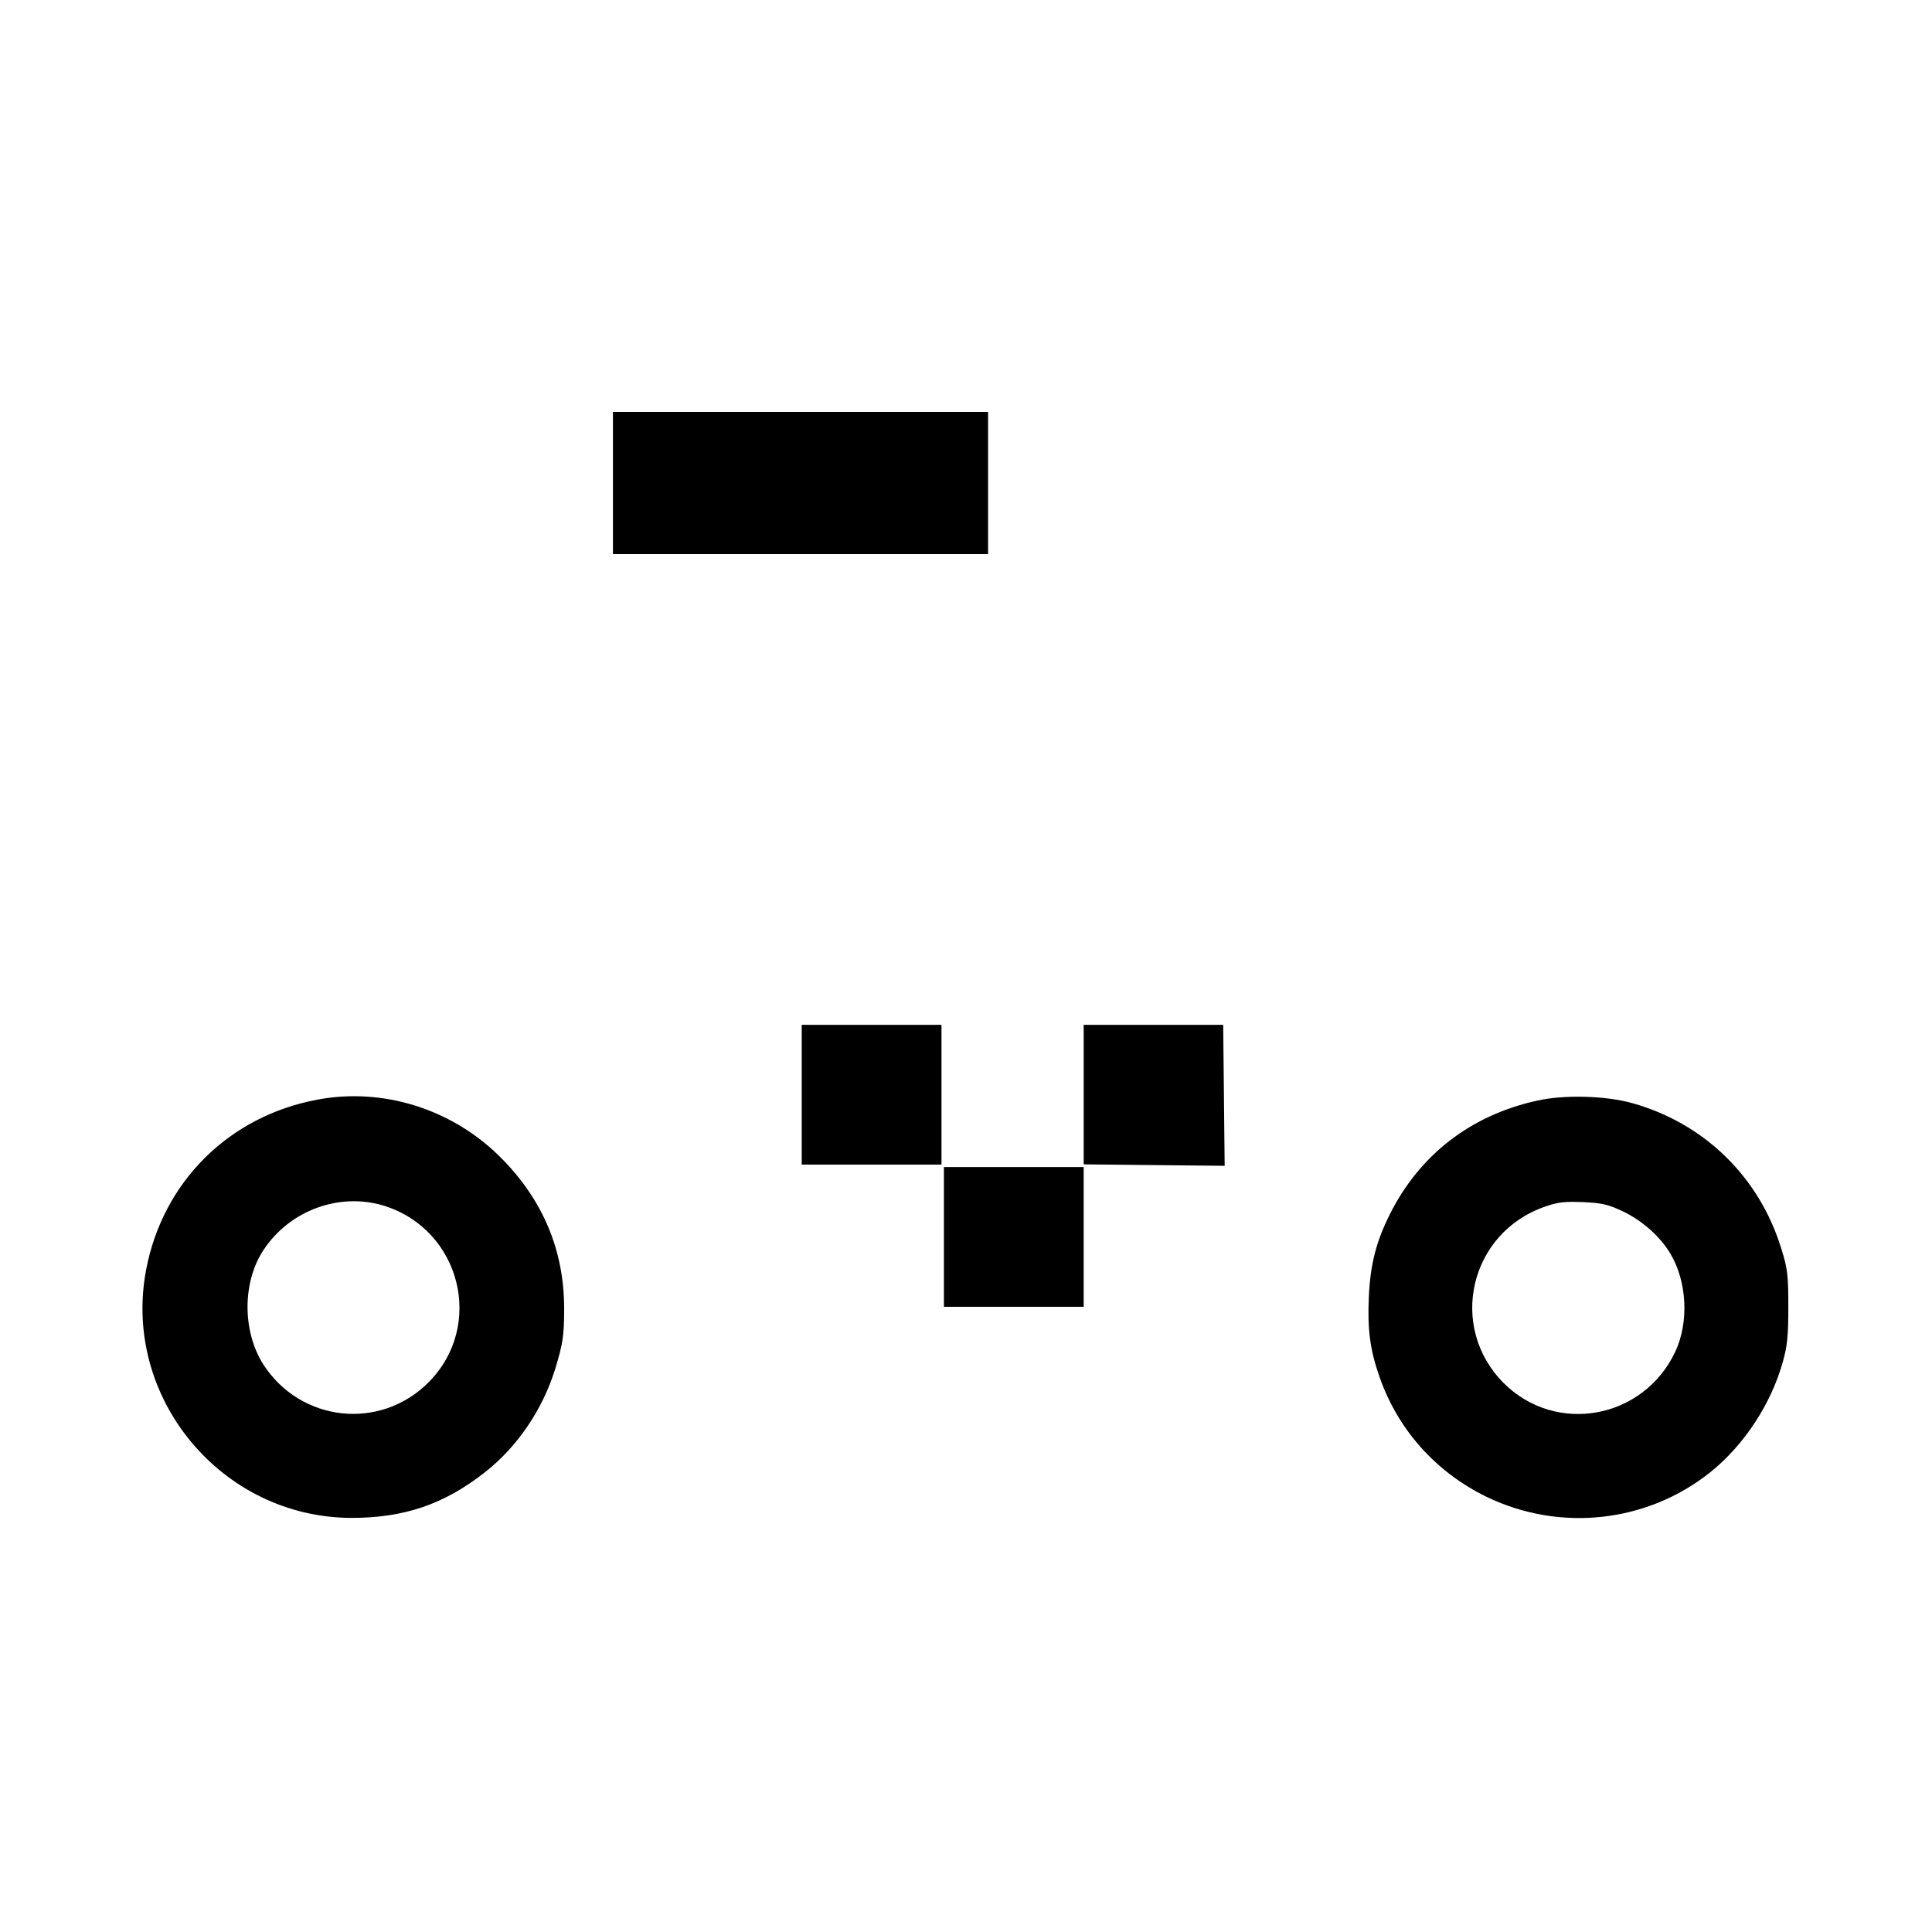 <?xml version="1.0" standalone="no"?>
<!DOCTYPE svg PUBLIC "-//W3C//DTD SVG 20010904//EN"
 "http://www.w3.org/TR/2001/REC-SVG-20010904/DTD/svg10.dtd">
<svg version="1.0" xmlns="http://www.w3.org/2000/svg"
 width="788pt" height="788pt" viewBox="0 0 788 788"
 preserveAspectRatio="xMidYMid meet">

<g transform="translate(0,788) scale(0.1,-0.1)"
fill="#000000" stroke="none">
<path d="M2500 5910 l0 -290 765 0 765 0 0 290 0 290 -765 0 -765 0 0 -290z"/>
<path d="M3270 3415 l0 -285 285 0 285 0 0 285 0 285 -285 0 -285 0 0 -285z"/>
<path d="M4420 3415 l0 -284 288 -3 287 -3 -3 288 -3 287 -284 0 -285 0 0
-285z"/>
<path d="M1295 3395 c-361 -67 -631 -335 -699 -694 -99 -521 307 -1011 838
-1012 215 0 379 56 545 187 132 104 234 255 285 419 32 105 37 137 37 248 0
240 -89 449 -265 622 -196 193 -476 280 -741 230z m272 -433 c312 -98 411
-489 181 -720 -197 -198 -522 -163 -674 73 -86 135 -86 336 1 467 107 162 310
236 492 180z"/>
<path d="M6270 3391 c-270 -59 -479 -220 -601 -463 -56 -112 -80 -204 -86
-339 -6 -130 5 -215 43 -323 75 -217 230 -390 437 -491 300 -145 656 -106 915
102 137 111 246 277 294 450 18 64 22 105 22 223 0 129 -3 155 -28 235 -89
293 -313 512 -606 595 -109 31 -279 36 -390 11z m352 -453 c78 -38 152 -104
192 -173 67 -114 75 -278 19 -398 -130 -276 -488 -341 -701 -127 -227 229
-138 611 168 718 54 19 80 22 157 19 80 -4 101 -9 165 -39z"/>
<path d="M3850 2835 l0 -285 285 0 285 0 0 285 0 285 -285 0 -285 0 0 -285z"/>
</g>
</svg>
